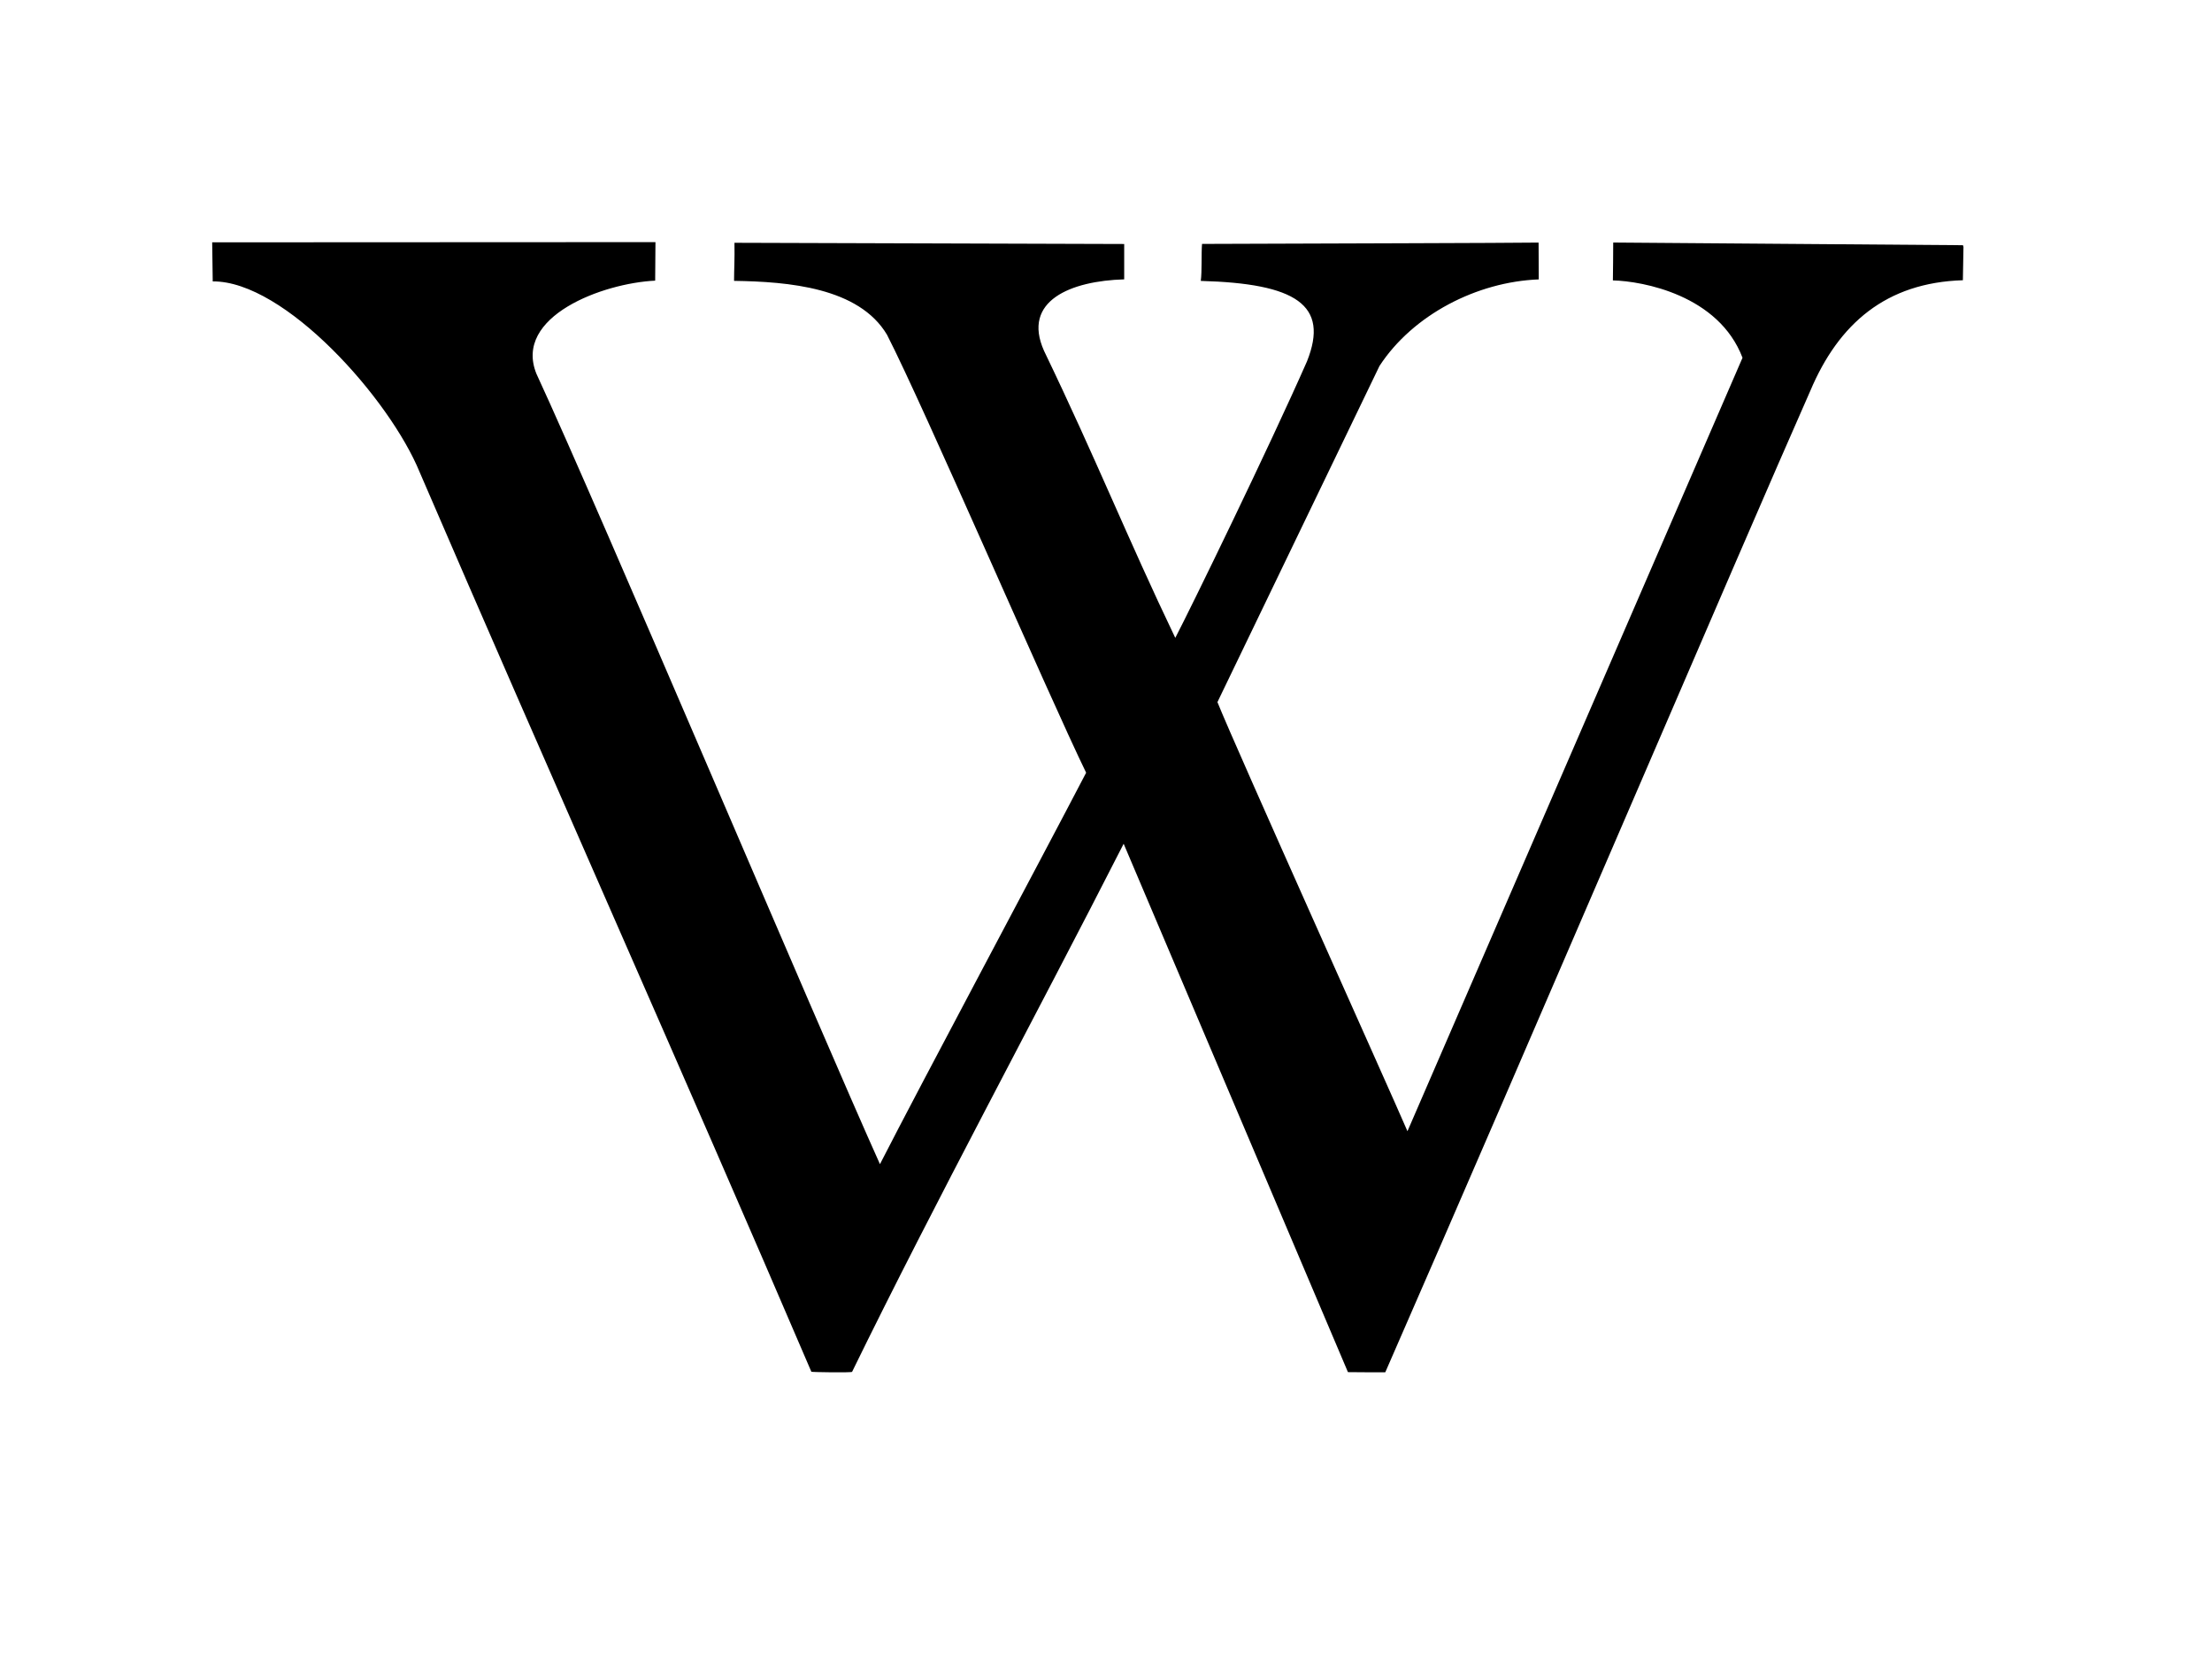 <svg width="53" height="40" viewBox="0 0 53 40" fill="none" xmlns="http://www.w3.org/2000/svg">
<path d="M32.297 32.869L26.923 20.212C24.794 24.39 22.435 28.731 20.416 32.862C20.405 32.884 19.44 32.871 19.44 32.859C16.355 25.659 13.156 18.506 10.056 11.312C9.337 9.554 6.819 6.725 5.097 6.741C5.096 6.536 5.087 6.081 5.084 5.805L15.705 5.8L15.698 6.723C14.45 6.781 12.295 7.577 12.853 8.954C14.351 12.186 19.651 24.708 21.084 27.887C22.084 25.931 24.875 20.715 26.024 18.51C25.123 16.661 22.145 9.758 21.253 8.019C20.579 6.886 18.89 6.747 17.588 6.728C17.589 6.436 17.605 6.214 17.598 5.816L26.936 5.845V6.692C25.671 6.728 24.474 7.198 25.016 8.406C26.272 11.014 27.005 12.869 28.16 15.28C28.529 14.574 30.415 10.703 31.315 8.658C31.859 7.3 31.047 6.791 28.771 6.729C28.802 6.506 28.782 6.057 28.801 5.843C31.704 5.832 36.088 5.822 36.865 5.811L36.869 6.693C35.387 6.75 33.854 7.54 33.053 8.766L29.17 16.819C29.596 17.885 33.329 26.178 33.723 27.098L41.751 8.57C41.18 7.069 39.358 6.734 38.645 6.717C38.65 6.478 38.651 6.114 38.653 5.81L47.033 5.874L47.045 5.916L47.031 6.713C45.192 6.769 44.055 7.752 43.375 9.363C41.705 13.136 36.599 25.085 33.192 32.872C33.187 32.876 32.299 32.87 32.297 32.869Z" fill="black"/>
</svg>
